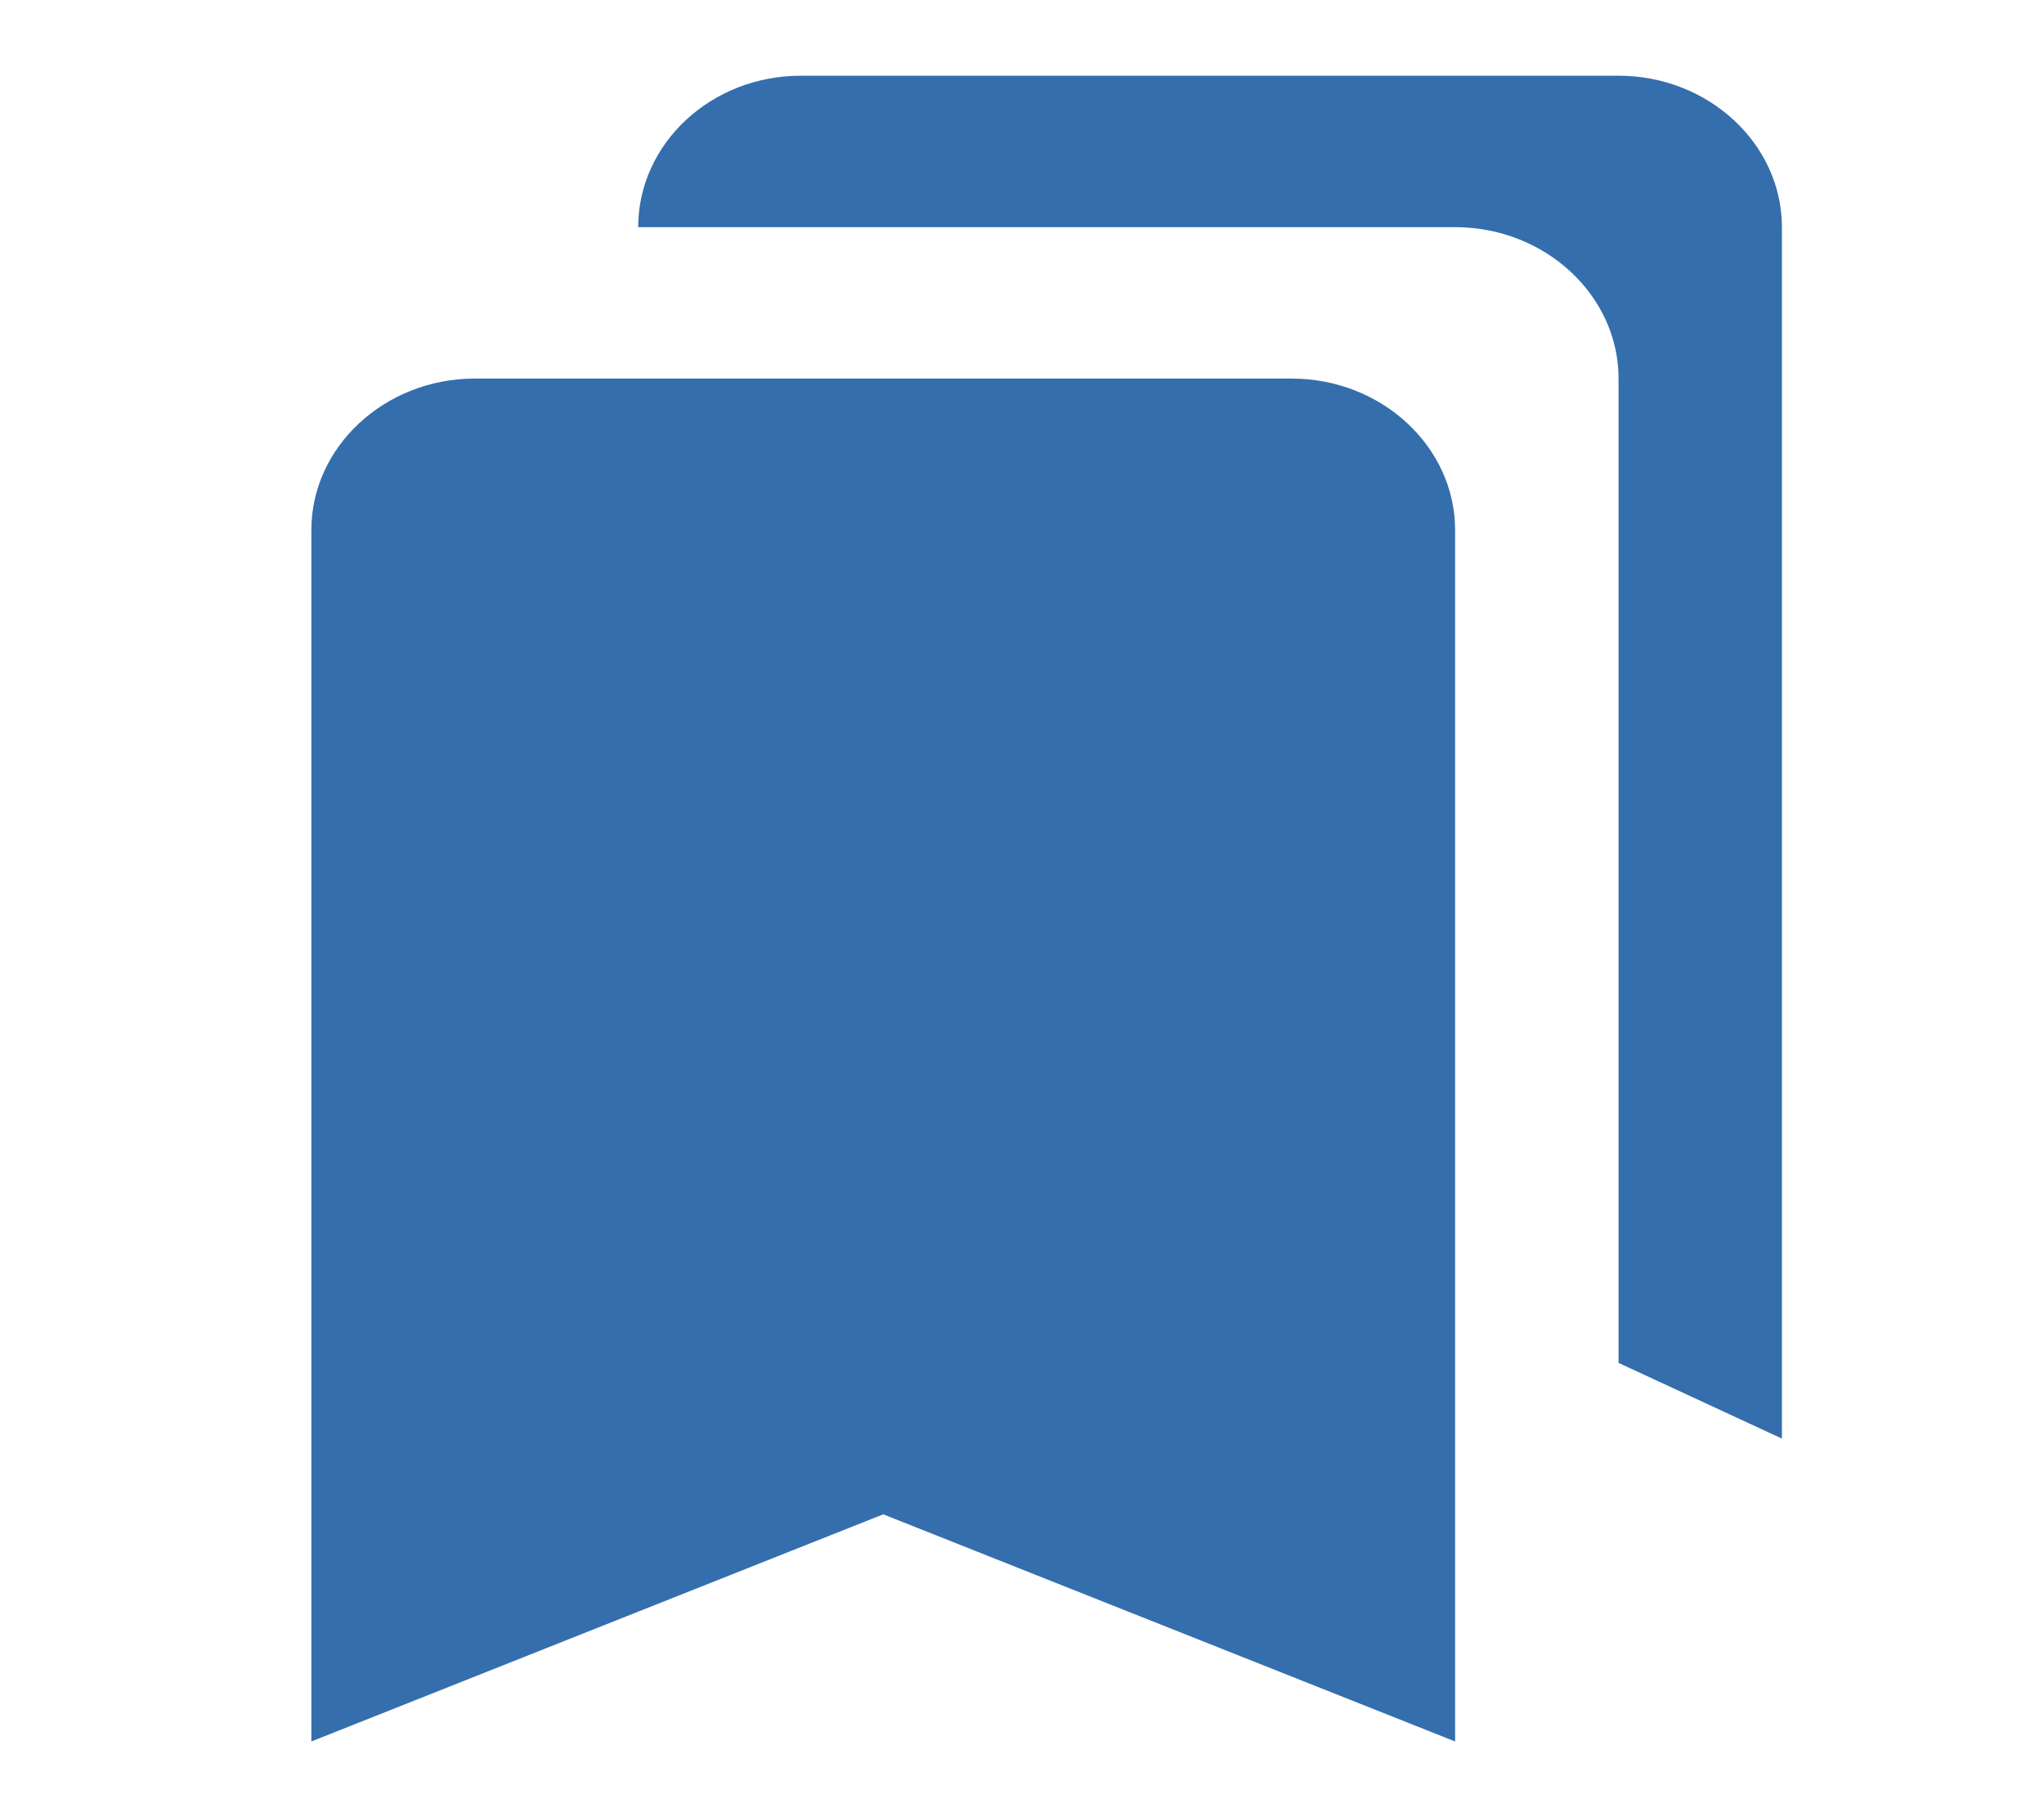 <svg width="27" height="24" viewBox="0 0 27 24" fill="none" xmlns="http://www.w3.org/2000/svg">
<g clip-path="url(#clip0_1_101)">
<path d="M21.38 18L23.538 19V3C23.538 1.9 22.567 1 21.38 1H10.577C9.39 1 8.43 1.9 8.43 3H19.221C20.408 3 21.38 3.9 21.38 5V18ZM17.063 5H6.271C5.084 5 4.113 5.9 4.113 7V23L11.667 20L19.221 23V7C19.221 5.9 18.25 5 17.063 5Z" fill="#356EAD"/>
</g>
<defs>
<clipPath id="clip0_1_101">
<rect width="25.9" height="24" fill="white" transform="translate(0.875)"/>
</clipPath>
</defs>
</svg>
